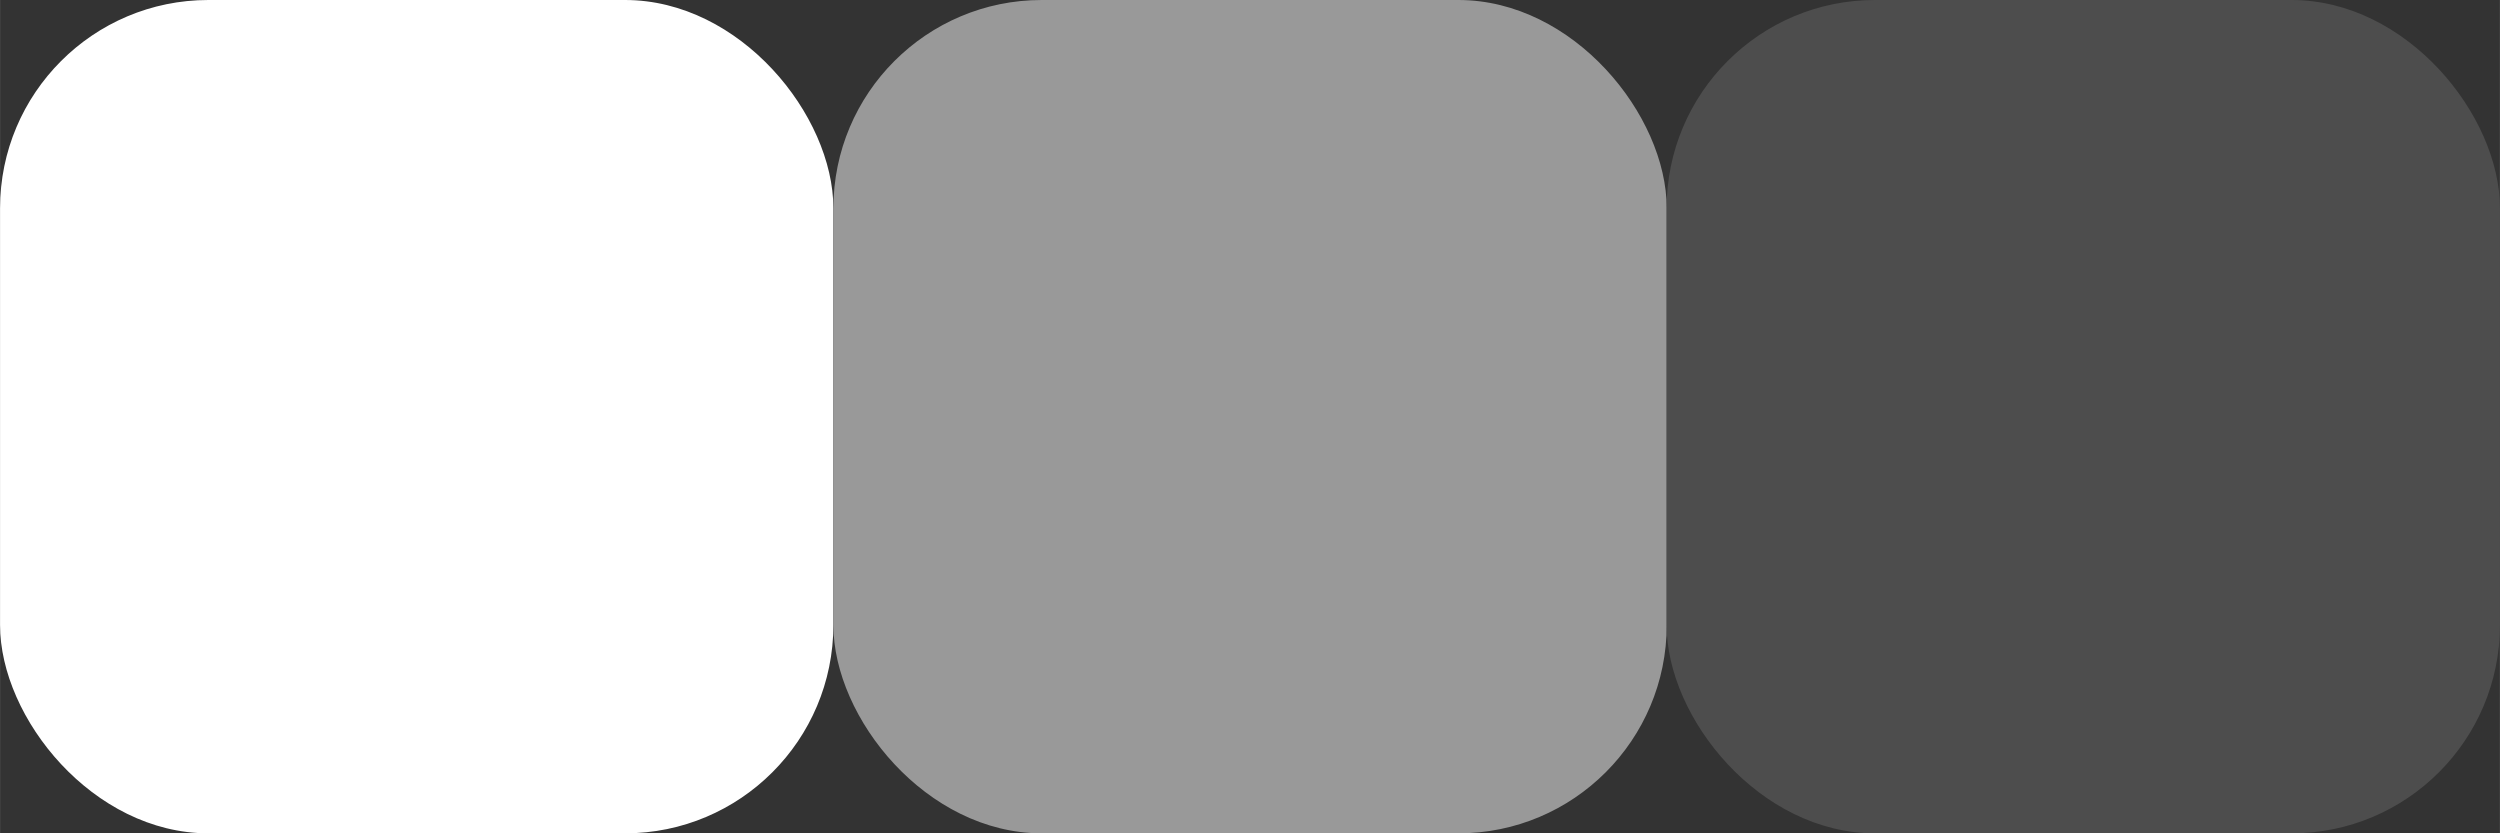 <?xml version="1.0" encoding="UTF-8" standalone="no"?>
<!-- Created with Inkscape (http://www.inkscape.org/) -->

<svg
   width="96"
   height="32"
   viewBox="0 0 25.4 8.467"
   version="1.1"
   id="svg1"
   inkscape:version="1.4 (86a8ad7, 2024-10-11)"
   sodipodi:docname="orb_pieces.svg"
   xmlns:inkscape="http://www.inkscape.org/namespaces/inkscape"
   xmlns:sodipodi="http://sodipodi.sourceforge.net/DTD/sodipodi-0.dtd"
   xmlns="http://www.w3.org/2000/svg"
   xmlns:svg="http://www.w3.org/2000/svg">
  <rect x="0" y="0" width="25.4" height="8.467" fill="#333333" stroke="none"/>
  <sodipodi:namedview
     id="namedview1"
     pagecolor="#505050"
     bordercolor="#ffffff"
     borderopacity="1"
     inkscape:showpageshadow="0"
     inkscape:pageopacity="0"
     inkscape:pagecheckerboard="1"
     inkscape:deskcolor="#505050"
     inkscape:document-units="px"
     inkscape:zoom="2.8284271"
     inkscape:cx="91.393551"
     inkscape:cy="54.270445"
     inkscape:window-width="1920"
     inkscape:window-height="1009"
     inkscape:window-x="-8"
     inkscape:window-y="-8"
     inkscape:window-maximized="1"
     inkscape:current-layer="layer1"
     showgrid="true">
    <inkscape:grid
       id="grid68"
       units="px"
       originx="0"
       originy="0"
       spacingx="4.233"
       spacingy="4.233"
       empcolor="#0099e5"
       empopacity="0.302"
       color="#0099e5"
       opacity="0.149"
       empspacing="5"
       enabled="true"
       visible="true" />
  </sodipodi:namedview>
  <defs
     id="defs1">
    <inkscape:path-effect
       effect="fillet_chamfer"
       id="path-effect71"
       is_visible="true"
       lpeversion="1"
       nodesatellites_param="F,0,0,1,0,1.183,0,1 @ F,0,1,1,0,1.183,0,1 @ F,0,1,1,0,1.183,0,1"
       radius="0"
       unit="px"
       method="auto"
       mode="F"
       chamfer_steps="1"
       flexible="false"
       use_knot_distance="true"
       apply_no_radius="true"
       apply_with_radius="true"
       only_selected="false"
       hide_knots="false" />
    <inkscape:path-effect
       effect="fillet_chamfer"
       id="path-effect70"
       is_visible="true"
       lpeversion="1"
       nodesatellites_param="F,0,0,1,0,0.911,0,1 @ F,0,1,1,0,0.911,0,1 @ F,0,1,1,0,0.911,0,1"
       radius="0"
       unit="px"
       method="auto"
       mode="F"
       chamfer_steps="1"
       flexible="false"
       use_knot_distance="true"
       apply_no_radius="true"
       apply_with_radius="true"
       only_selected="false"
       hide_knots="false" />
  </defs>
  <g
     inkscape:label="Слой 1"
     inkscape:groupmode="layer"
     id="layer1">
    <rect
       style="fill:#ffffff;fill-opacity:1;stroke:none;stroke-width:4.233;stroke-linecap:round;stroke-dasharray:none;stroke-opacity:1;paint-order:stroke fill markers"
       id="rect70"
       width="8.467"
       height="8.467"
       x="0"
       y="3.4377472e-08"
       rx="2.117"
       ry="2.117" />
    <rect
       style="fill:#999999;fill-opacity:1;stroke:none;stroke-width:4.233;stroke-linecap:round;stroke-dasharray:none;stroke-opacity:1;paint-order:stroke fill markers"
       id="rect71"
       width="8.467"
       height="8.467"
       x="8.467"
       y="-3.4377468e-08"
       rx="2.117"
       ry="2.117" />
    <rect
       style="fill:#4d4d4d;fill-opacity:1;stroke:none;stroke-width:4.233;stroke-linecap:round;stroke-dasharray:none;stroke-opacity:1;paint-order:stroke fill markers"
       id="rect72"
       width="8.467"
       height="8.467"
       x="16.933"
       y="-3.4377468e-08"
       rx="2.117"
       ry="2.117" />
  </g>
</svg>
